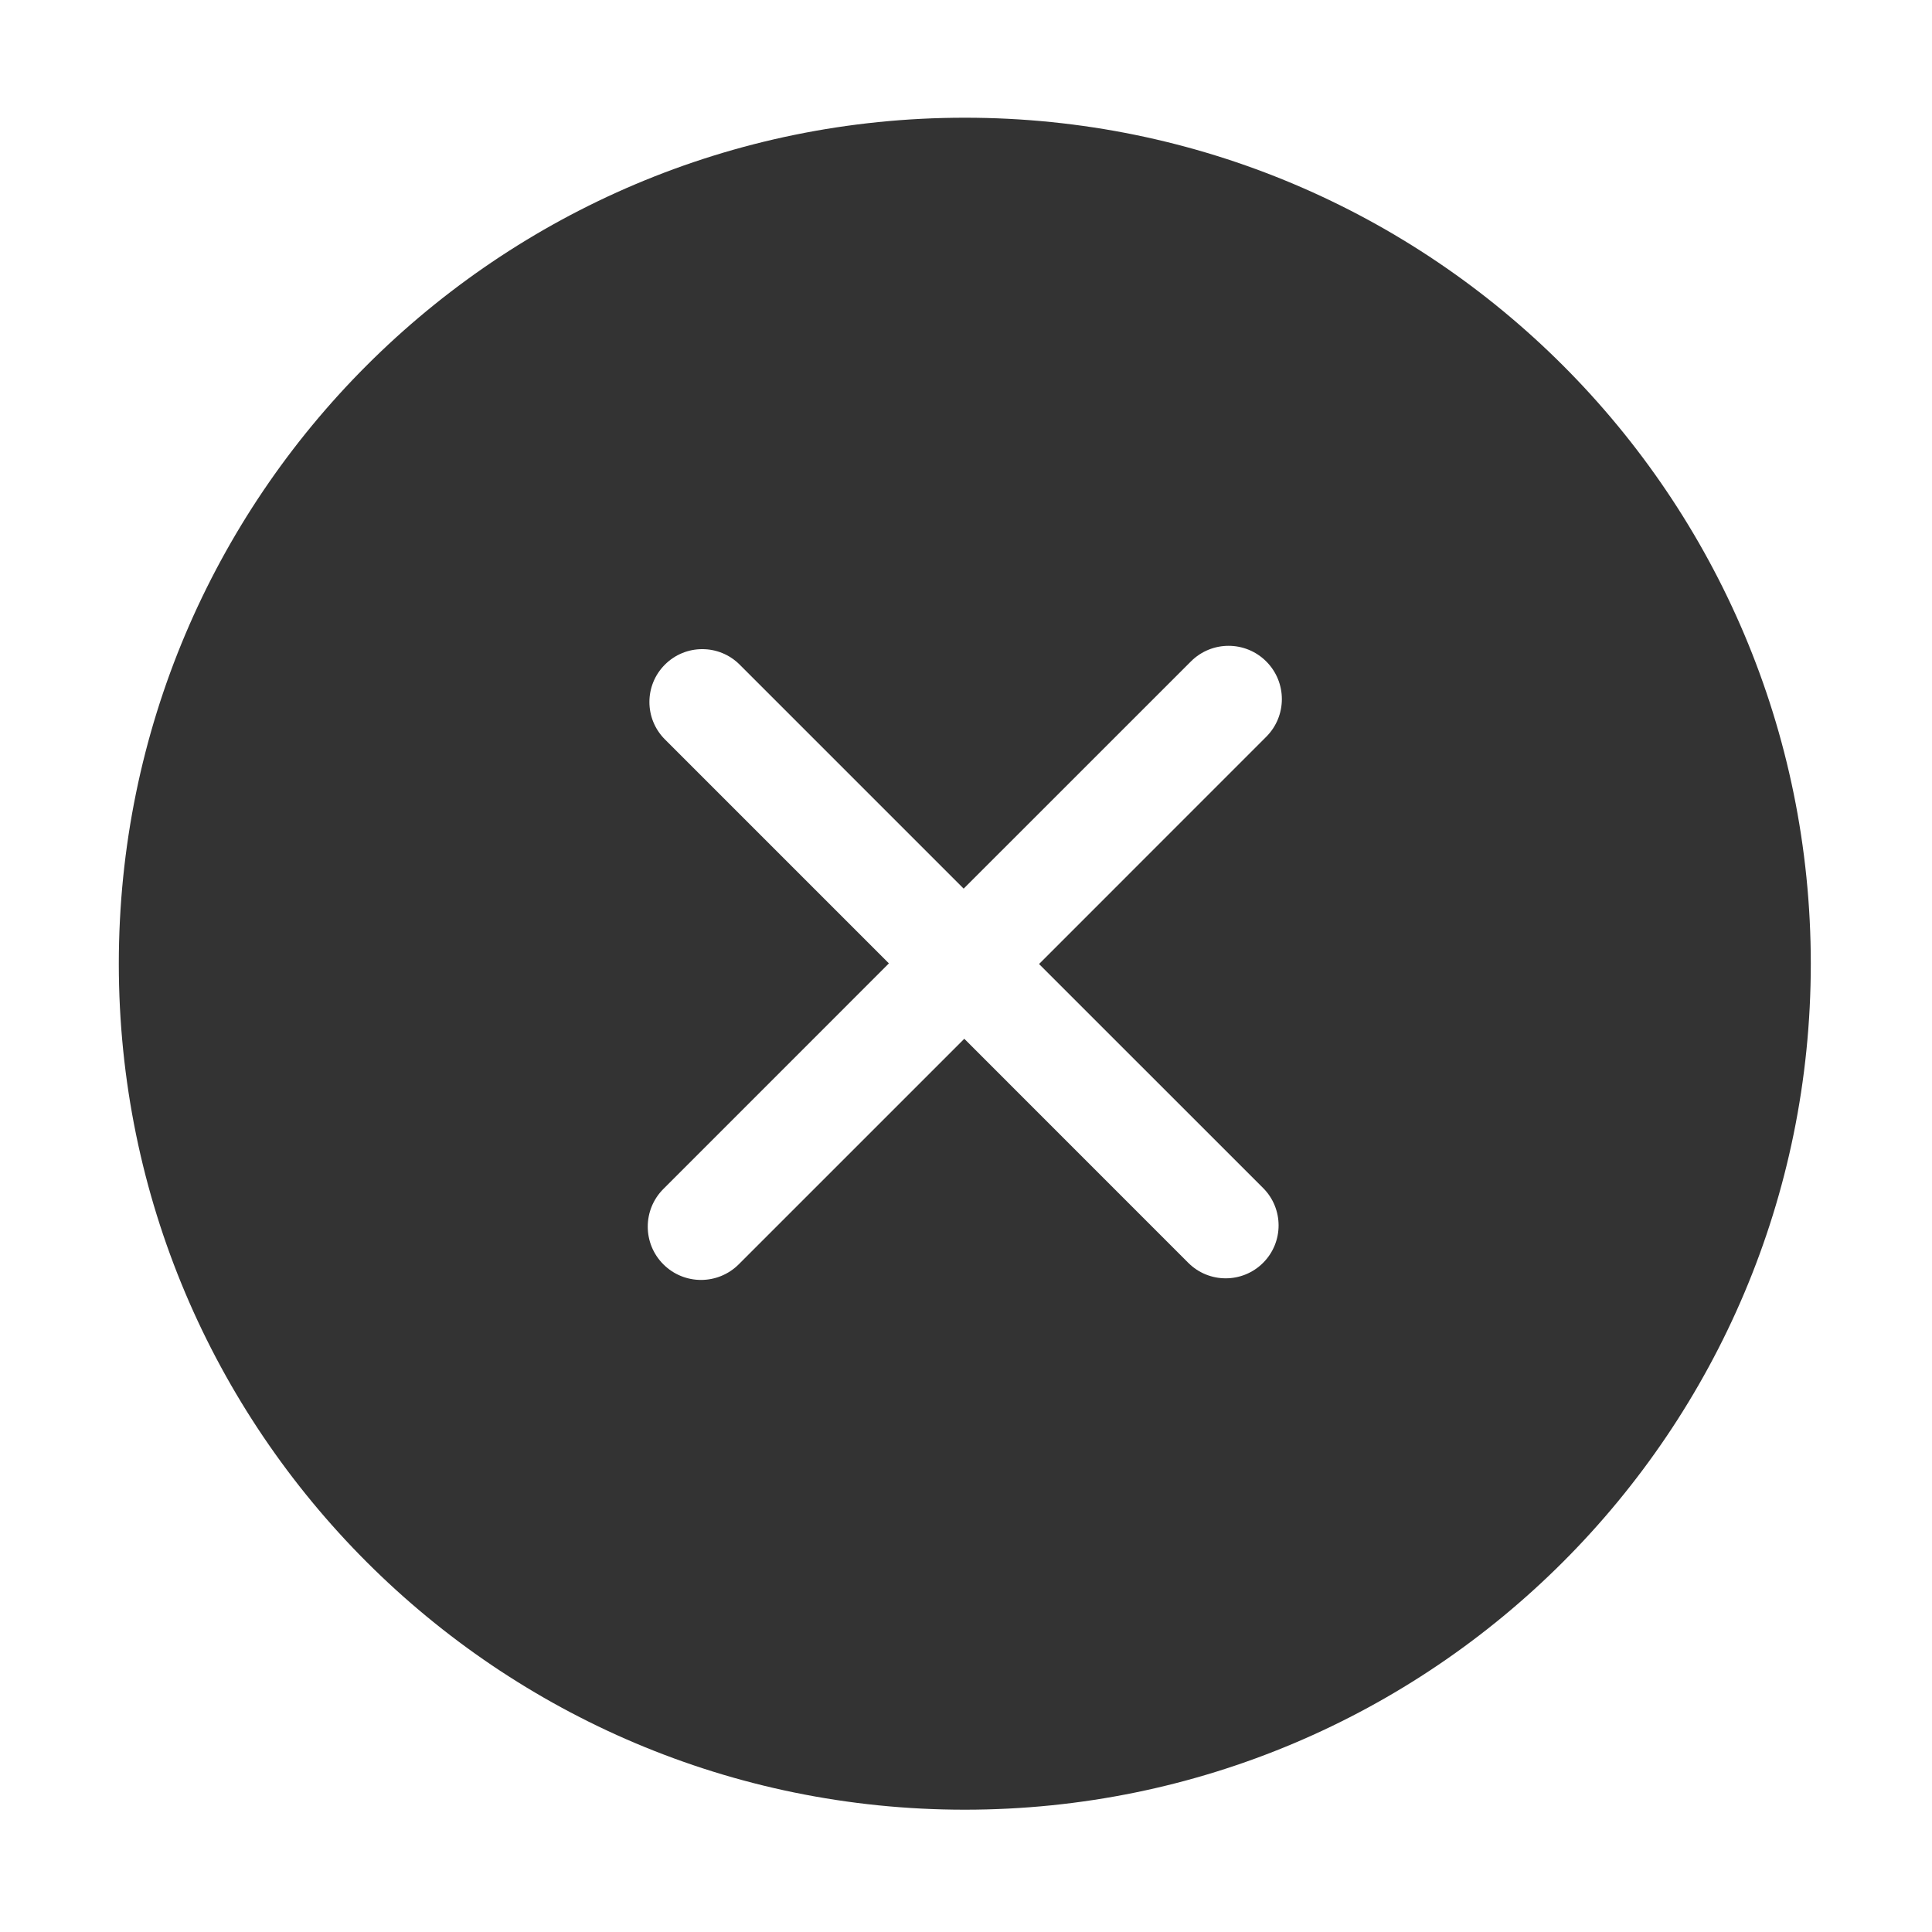 <?xml version="1.0" standalone="no"?><!DOCTYPE svg PUBLIC "-//W3C//DTD SVG 1.1//EN" "http://www.w3.org/Graphics/SVG/1.1/DTD/svg11.dtd"><svg t="1510131415674" class="icon" style="" viewBox="0 0 1024 1024" version="1.1" xmlns="http://www.w3.org/2000/svg" p-id="1563" xmlns:xlink="http://www.w3.org/1999/xlink" width="200" height="200"><defs><style type="text/css"></style></defs><path d="M511.366 62.391c-247.651 0-448.393 200.772-448.393 448.396 0 247.648 200.742 448.391 448.393 448.391 247.648 0 448.393-200.742 448.393-448.391 0.001-247.624-200.744-448.396-448.393-448.396zM669.47 629.668c10.946 10.949 10.946 28.711 0 39.657-10.949 10.949-28.711 10.949-39.657 0l-118.719-118.75-119.547 119.542c-11.054 11.03-28.923 11.03-39.953 0-11.03-11.027-11.03-28.899 0-39.929l119.542-119.571-118.72-118.722c-10.952-10.946-10.952-28.705 0-39.624 10.916-10.949 28.678-10.949 39.627 0L510.762 470.99 631.21 350.575c11.027-11.033 28.896-11.033 39.926 0 11.033 11.027 11.033 28.899 0 39.929L550.718 510.949 669.47 629.668z" fill="#333333" p-id="1564"></path></svg>